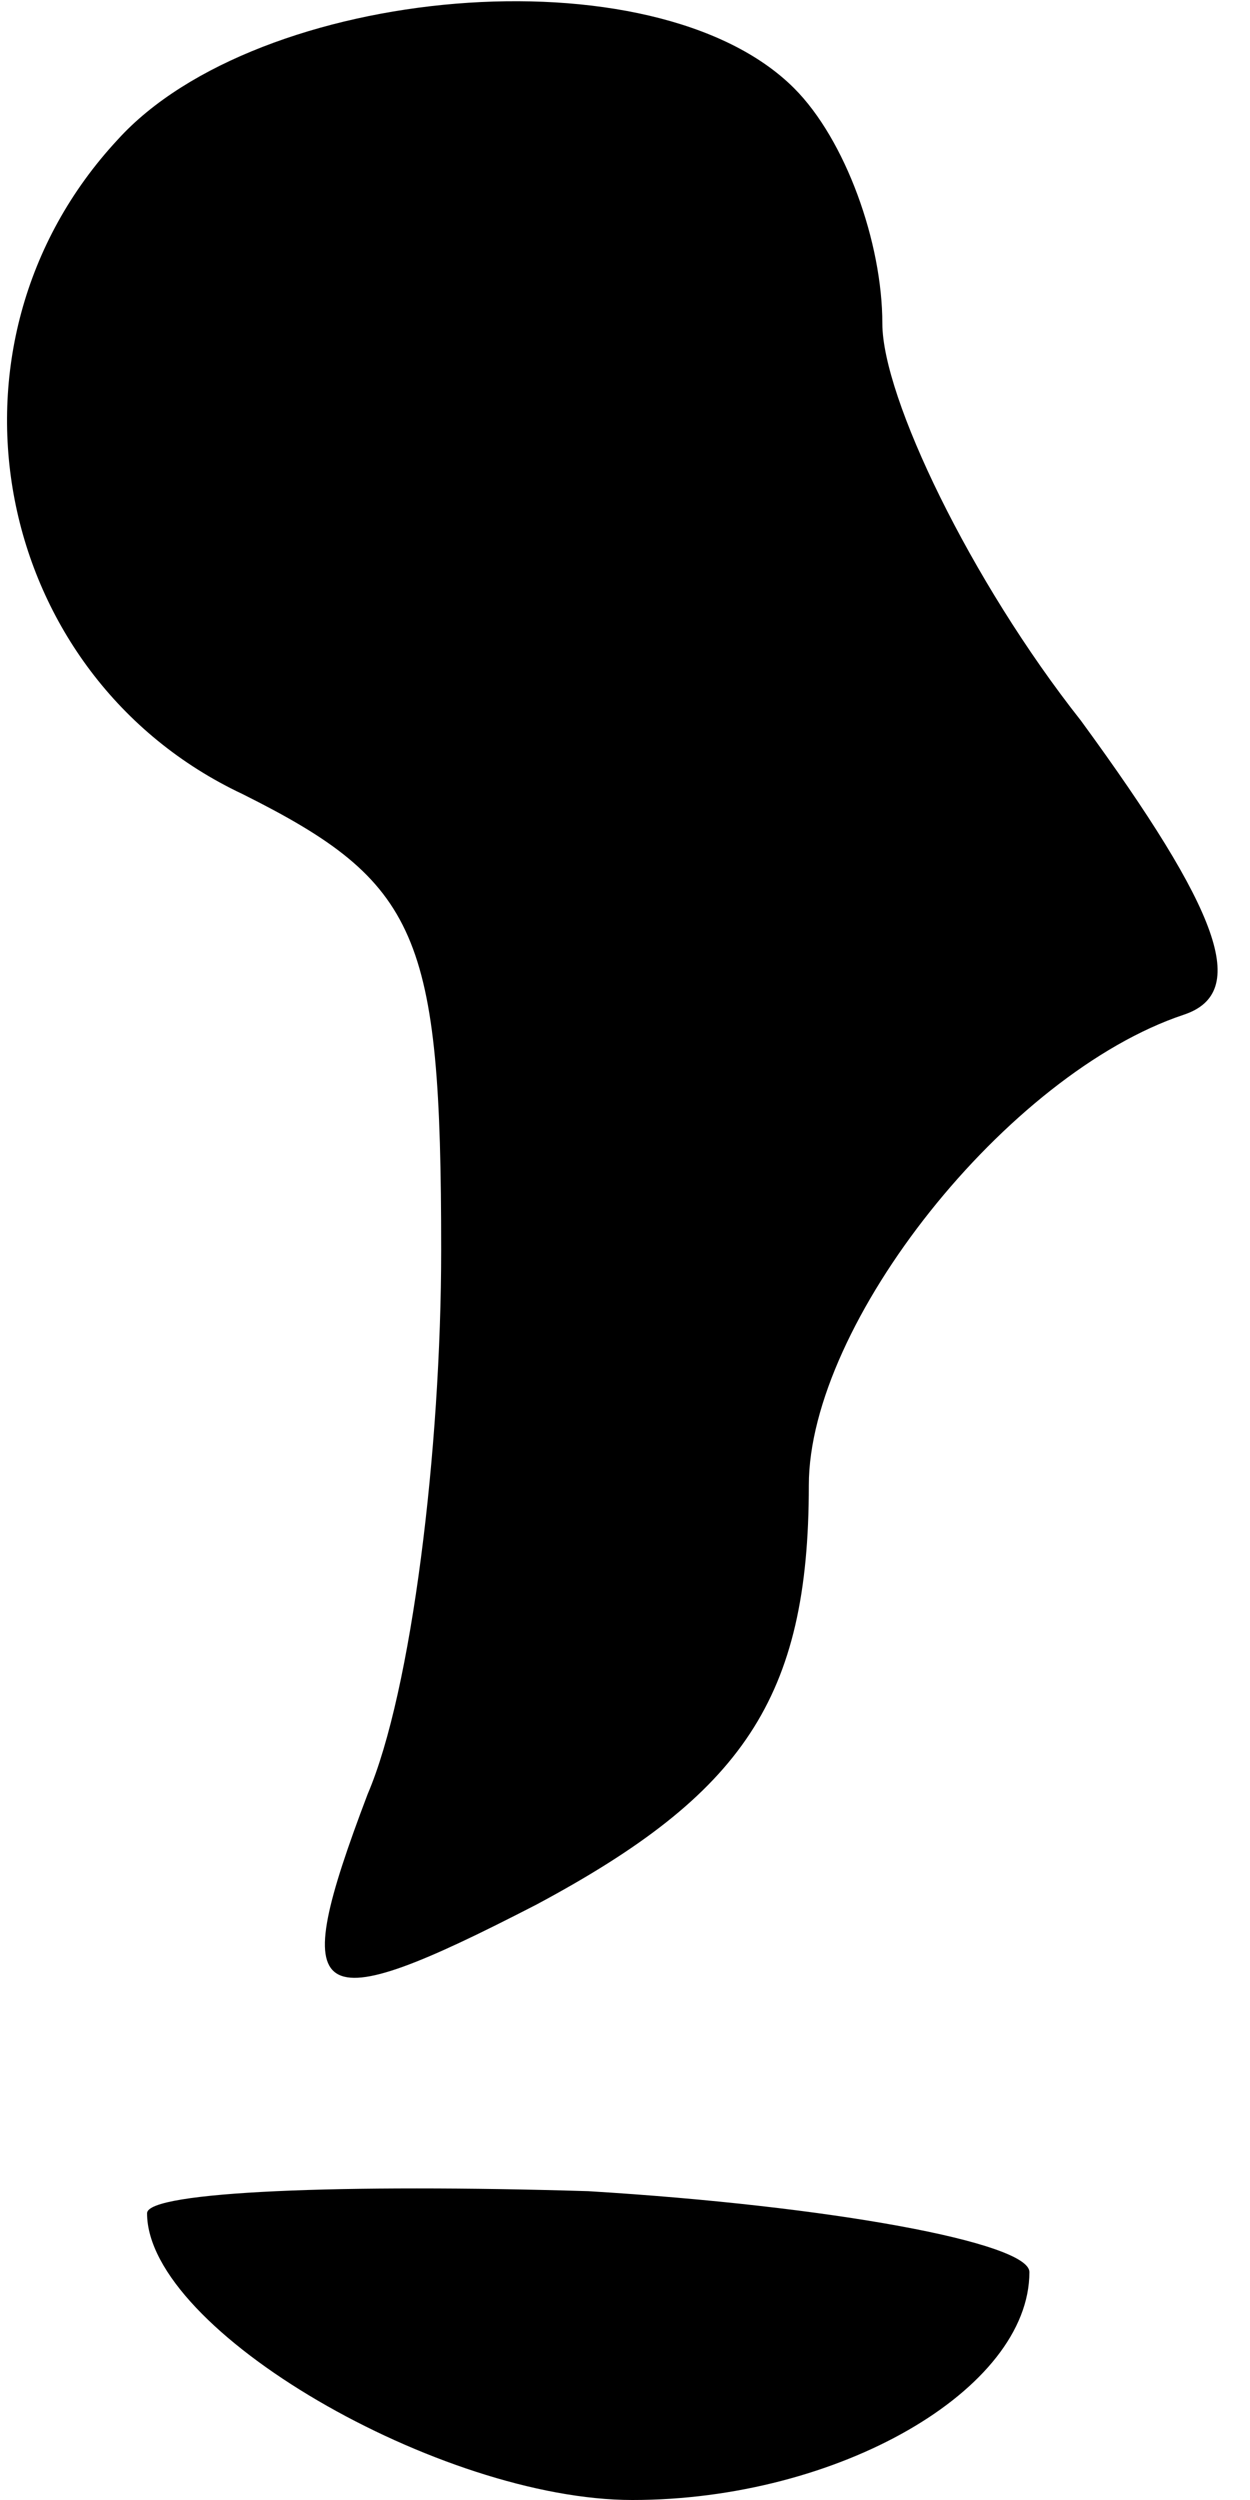 <?xml version="1.0" standalone="no"?>
<!DOCTYPE svg PUBLIC "-//W3C//DTD SVG 20010904//EN"
 "http://www.w3.org/TR/2001/REC-SVG-20010904/DTD/svg10.dtd">
<svg version="1.0" xmlns="http://www.w3.org/2000/svg"
 width="17pt" height="34pt" viewBox="0 0 17 34"
 preserveAspectRatio="xMidYMid meet">
<g transform="translate(0,34) scale(0.1,-0.1)"
fill="#000000" stroke="none">
<path fill="#000000" stroke="none" d="M16 321 c-26 -28 -17 -73 17 -89 24
-12 27 -19 27 -62 0 -27 -4 -60 -10 -74 -11 -29 -8 -31 23 -15 28 15 37 28 37
57 0 22 27 56 51 64 9 3 5 14 -14 40 -15 19 -27 44 -27 54 0 11 -5 25 -12 32
-19 19 -73 14 -92 -7z"/>
<path fill="#000000" stroke="none" d="M20 39 c0 -16 40 -39 66 -39 28 0 54
15 54 31 0 4 -27 9 -60 11 -33 1 -60 0 -60 -3z"/>
</g>
</svg>

